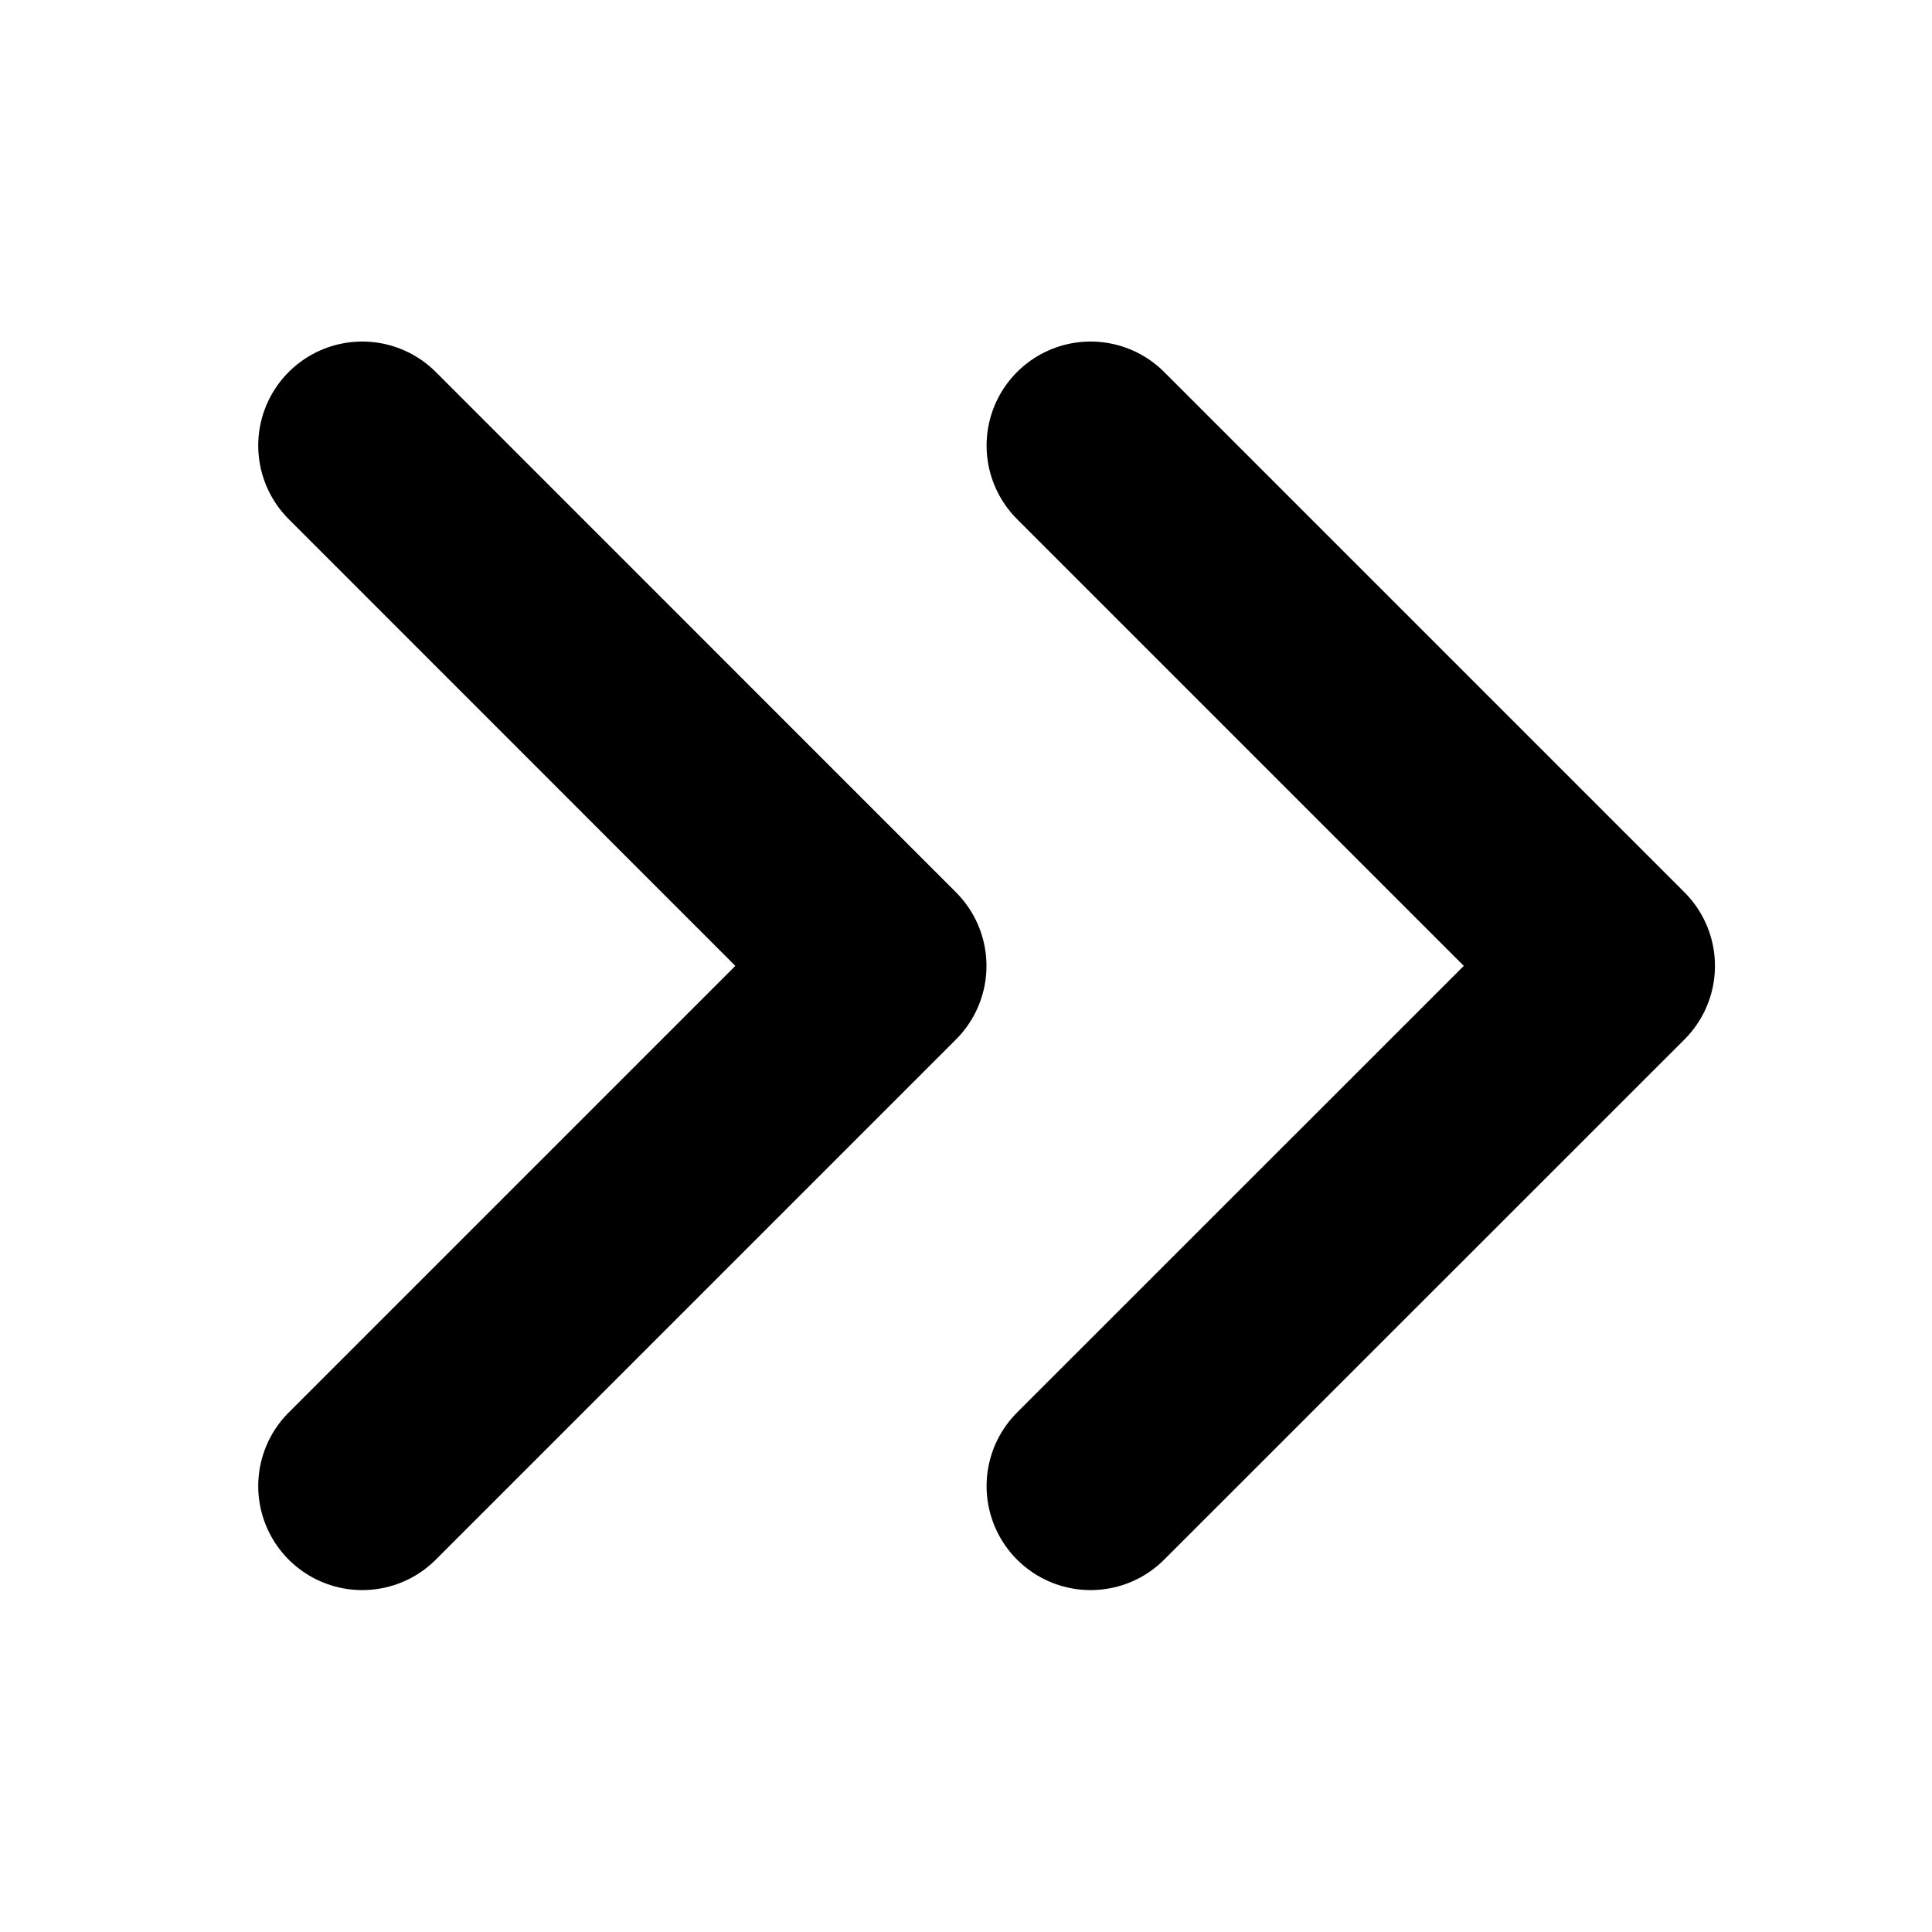 <svg width="16" height="16" viewBox="0 0 16 16" fill="none" xmlns="http://www.w3.org/2000/svg">
<path d="M9.032 12.307L13.341 7.999L9.032 3.69" stroke="black" stroke-width="1.723" stroke-linecap="round" stroke-linejoin="round"/>
<path d="M3 12.307L7.308 7.999L3 3.69" stroke="black" stroke-width="1.723" stroke-linecap="round" stroke-linejoin="round"/>
</svg>
